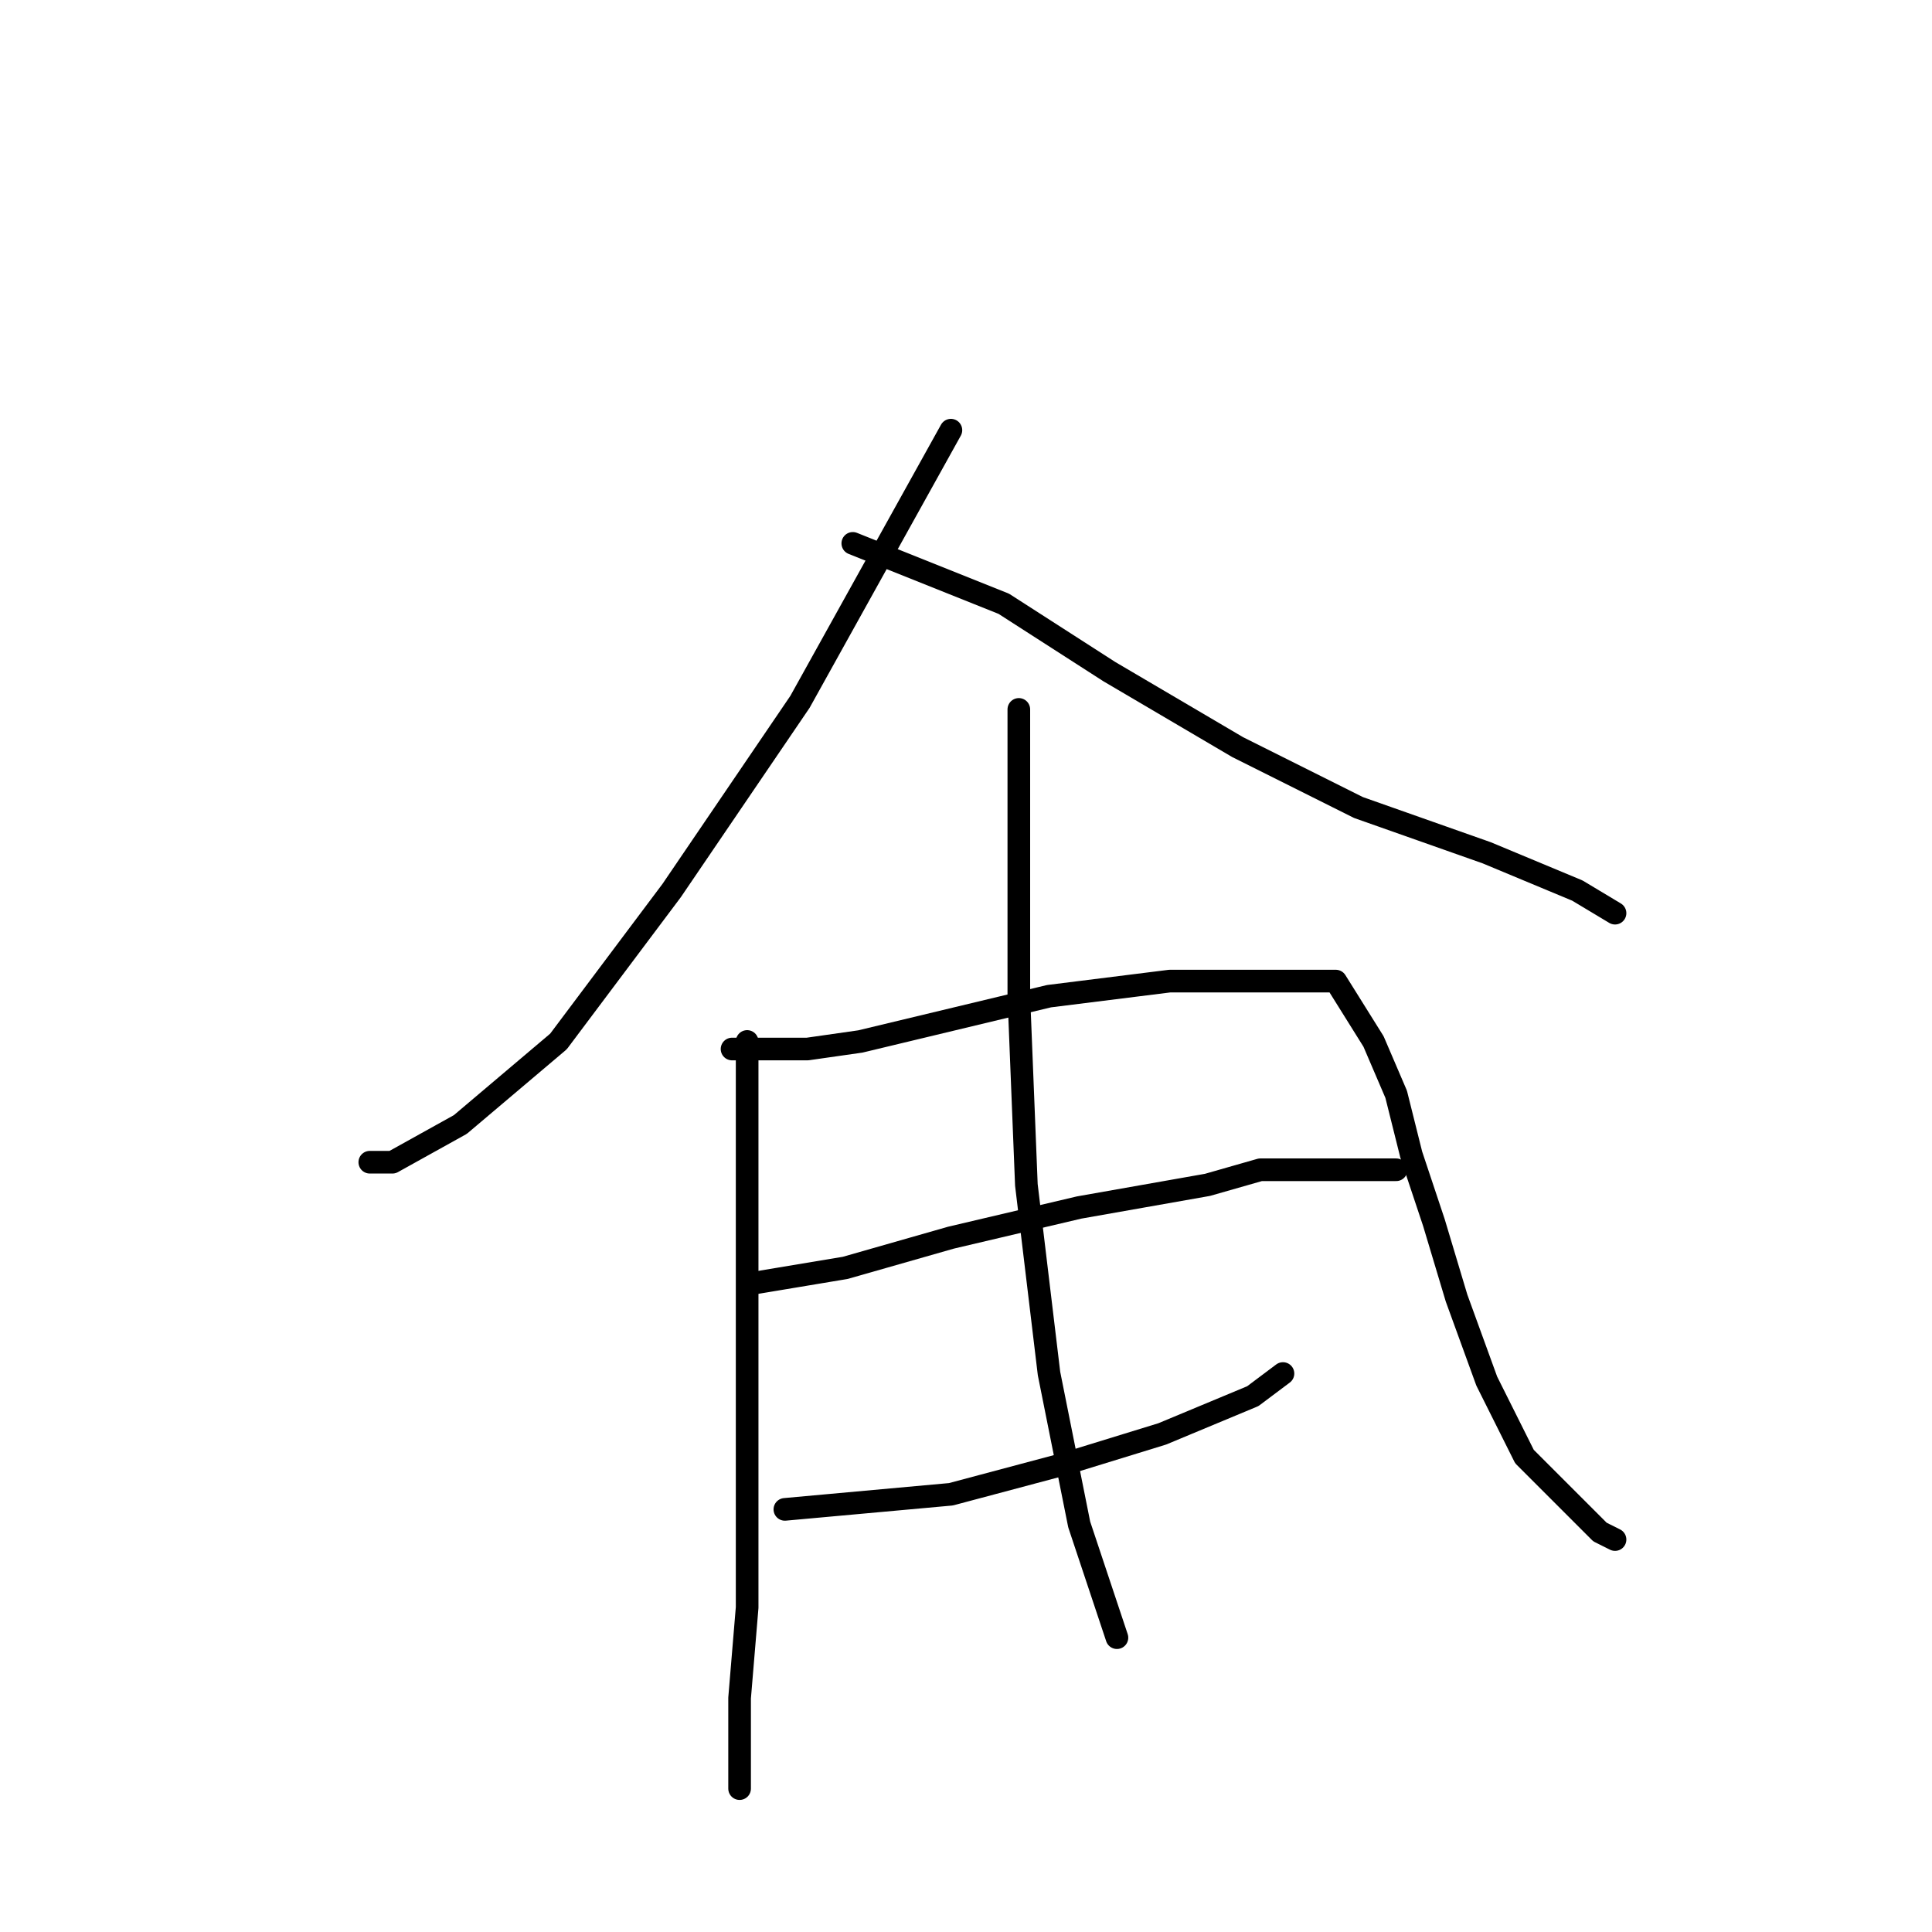 <?xml version="1.0" standalone="no"?>
    <svg width="256" height="256" xmlns="http://www.w3.org/2000/svg" version="1.1">
    <polyline stroke="black" stroke-width="3" stroke-linecap="round" fill="transparent" stroke-linejoin="round" points="126 57 116 75 106 93 89 118 74 138 61 149 52 154 49 154 49 154 " />
        <polyline stroke="black" stroke-width="3" stroke-linecap="round" fill="transparent" stroke-linejoin="round" points="113 72 123 76 133 80 147 89 164 99 180 107 197 113 209 118 214 121 214 121 " />
        <polyline stroke="black" stroke-width="3" stroke-linecap="round" fill="transparent" stroke-linejoin="round" points="99 138 99 146 99 154 99 165 99 186 99 205 99 213 98 225 98 233 98 237 98 237 " />
        <polyline stroke="black" stroke-width="3" stroke-linecap="round" fill="transparent" stroke-linejoin="round" points="97 139 102 139 107 139 114 138 139 132 147 131 155 130 167 130 177 130 182 138 185 145 187 153 190 162 193 172 197 183 202 193 209 200 212 203 214 204 214 204 " />
        <polyline stroke="black" stroke-width="3" stroke-linecap="round" fill="transparent" stroke-linejoin="round" points="100 170 106 169 112 168 126 164 143 160 160 157 167 155 178 155 185 155 185 155 " />
        <polyline stroke="black" stroke-width="3" stroke-linecap="round" fill="transparent" stroke-linejoin="round" points="104 200 115 199 126 198 141 194 154 190 166 185 170 182 170 182 " />
        <polyline stroke="black" stroke-width="3" stroke-linecap="round" fill="transparent" stroke-linejoin="round" points="135 94 135 113 135 132 136 157 139 182 143 202 148 217 148 217 " />
        </svg>